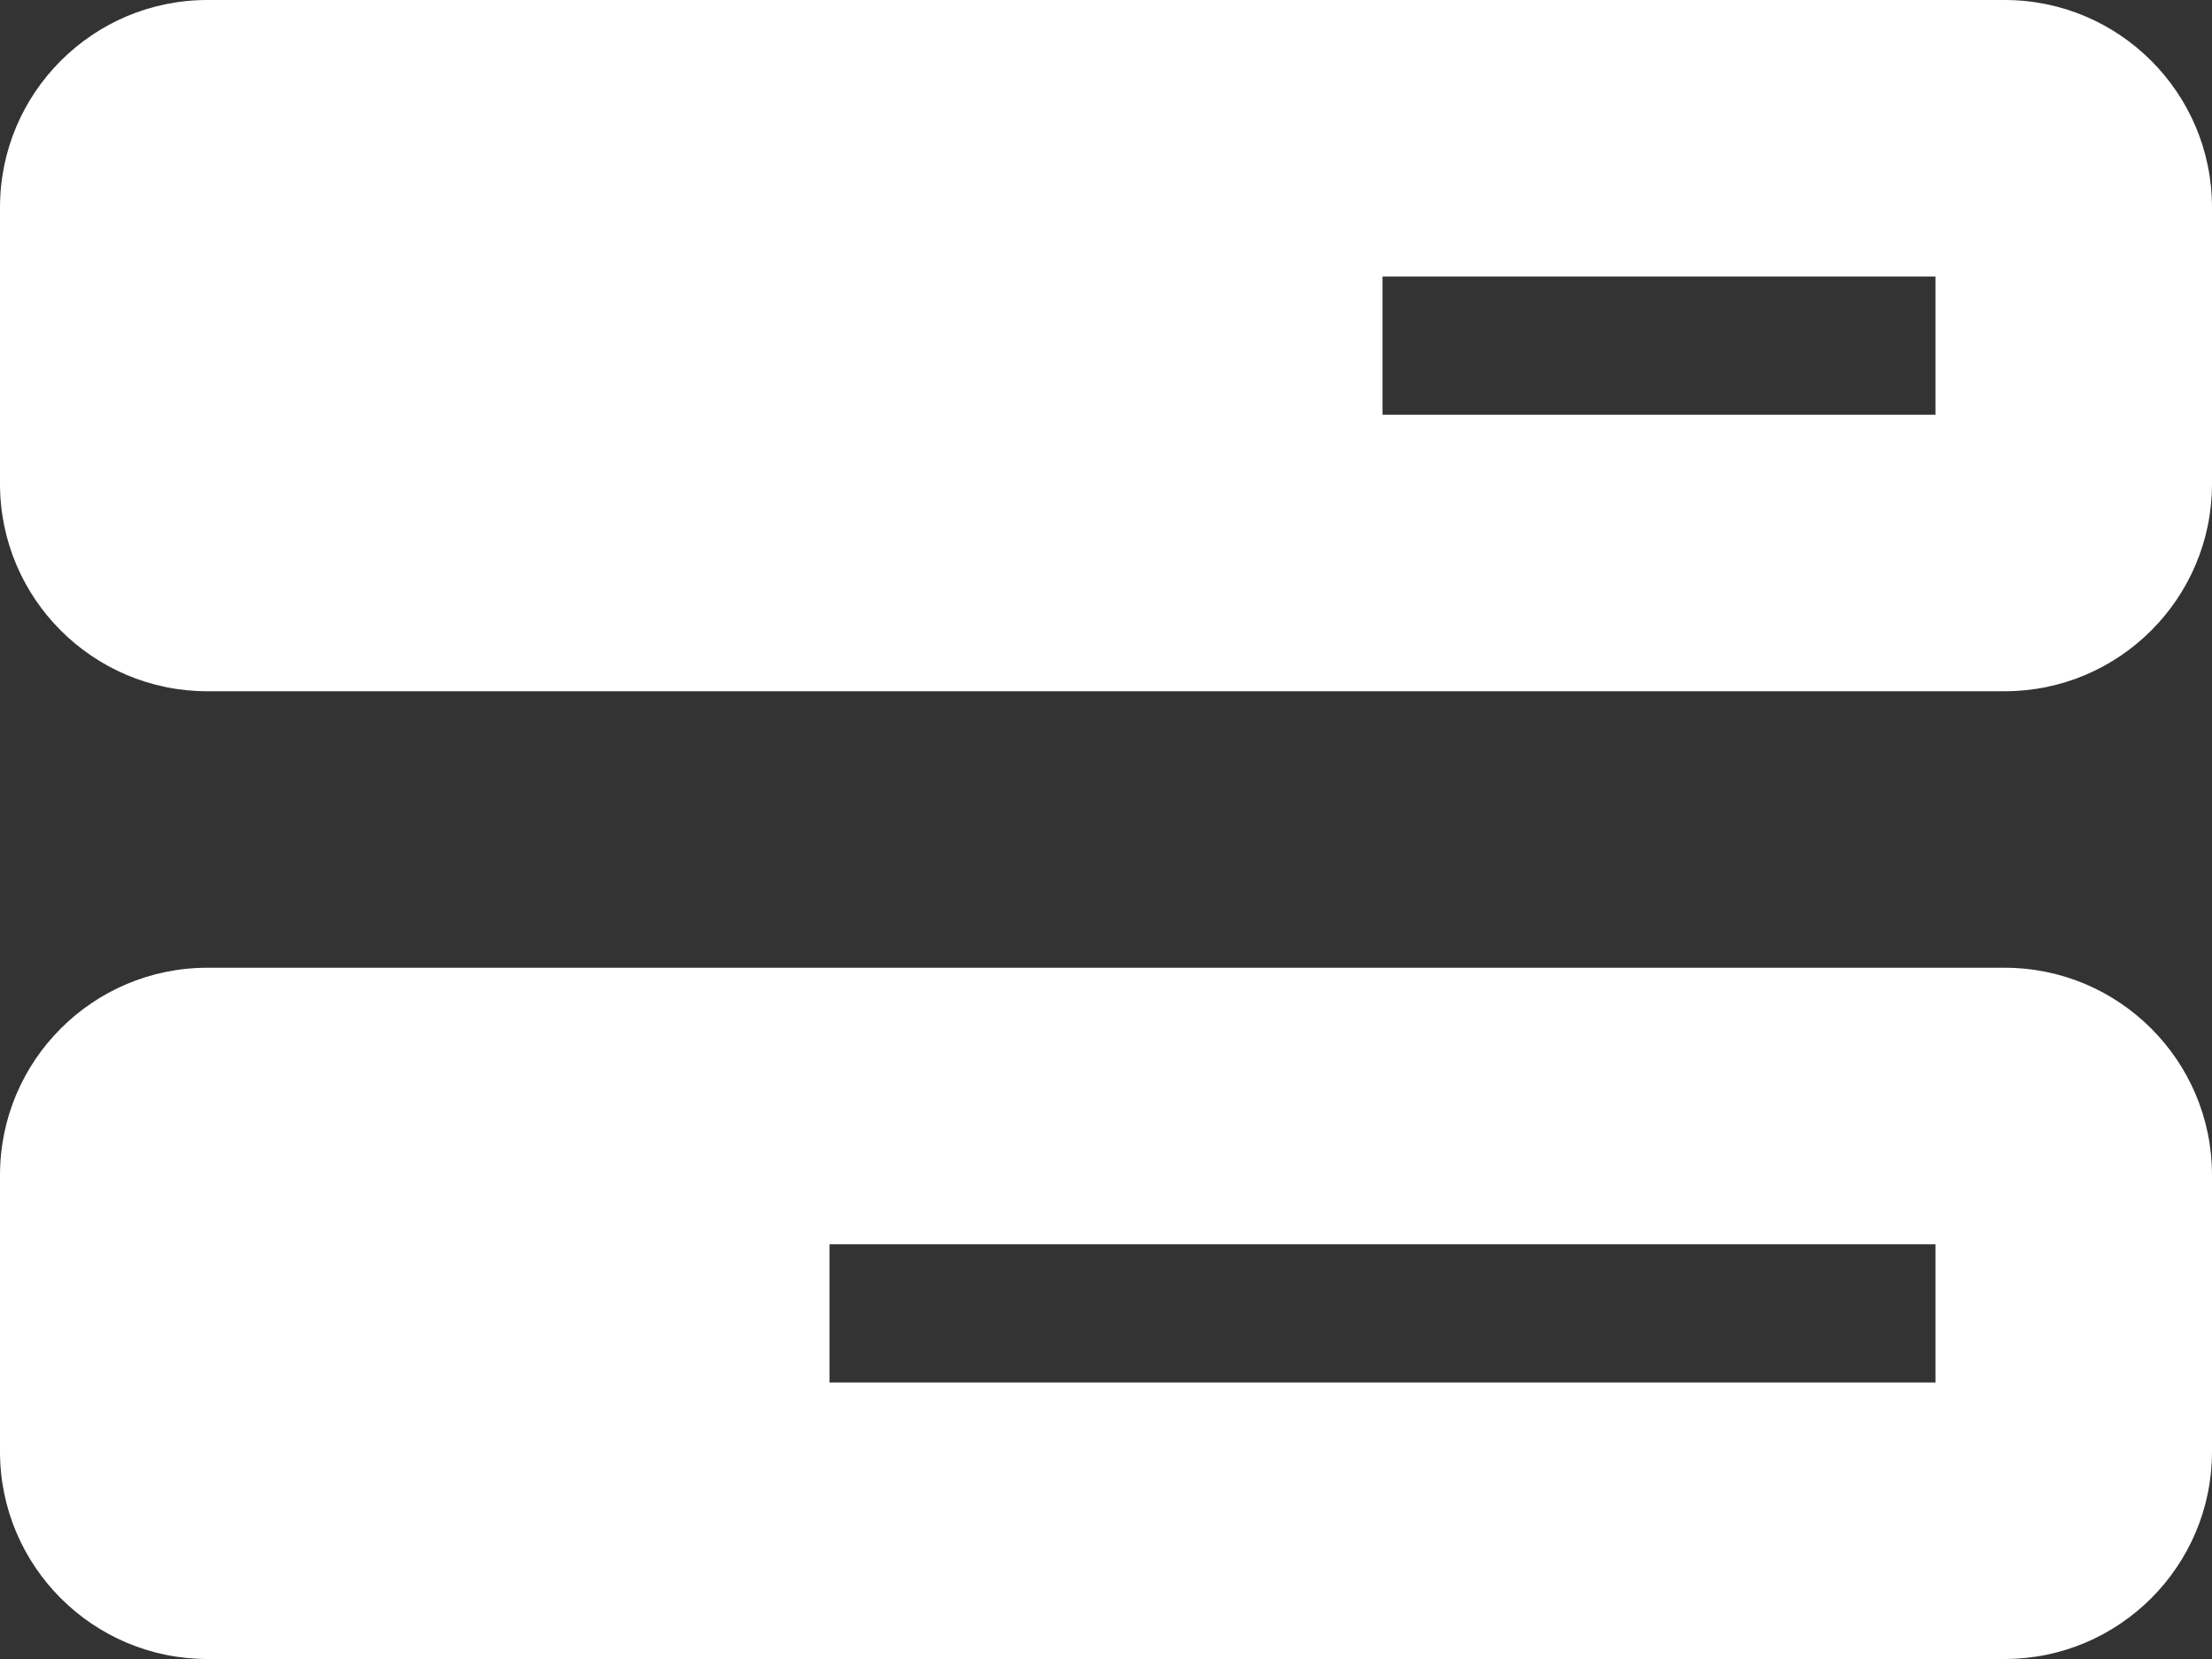 <svg width="16" height="12" viewBox="0 0 16 12" fill="none" xmlns="http://www.w3.org/2000/svg">
<rect x="0" y="0" width="16" height="12" fill="#333333" stroke="none"/>
<path d="M14 3H10V2H14V3ZM1.5 0C0.672 0 0 0.672 0 1.5V3.5C0 4.328 0.672 5 1.5 5H14.5C15.328 5 16 4.328 16 3.5V1.5C16 0.672 15.328 0 14.5 0H1.5ZM14 9V10H6V9H14ZM1.5 7C0.672 7 0 7.672 0 8.5V10.5C0 11.328 0.672 12 1.5 12H14.5C15.328 12 16 11.328 16 10.5V8.5C16 7.672 15.328 7 14.5 7H1.5Z" fill="white"/>
</svg>
